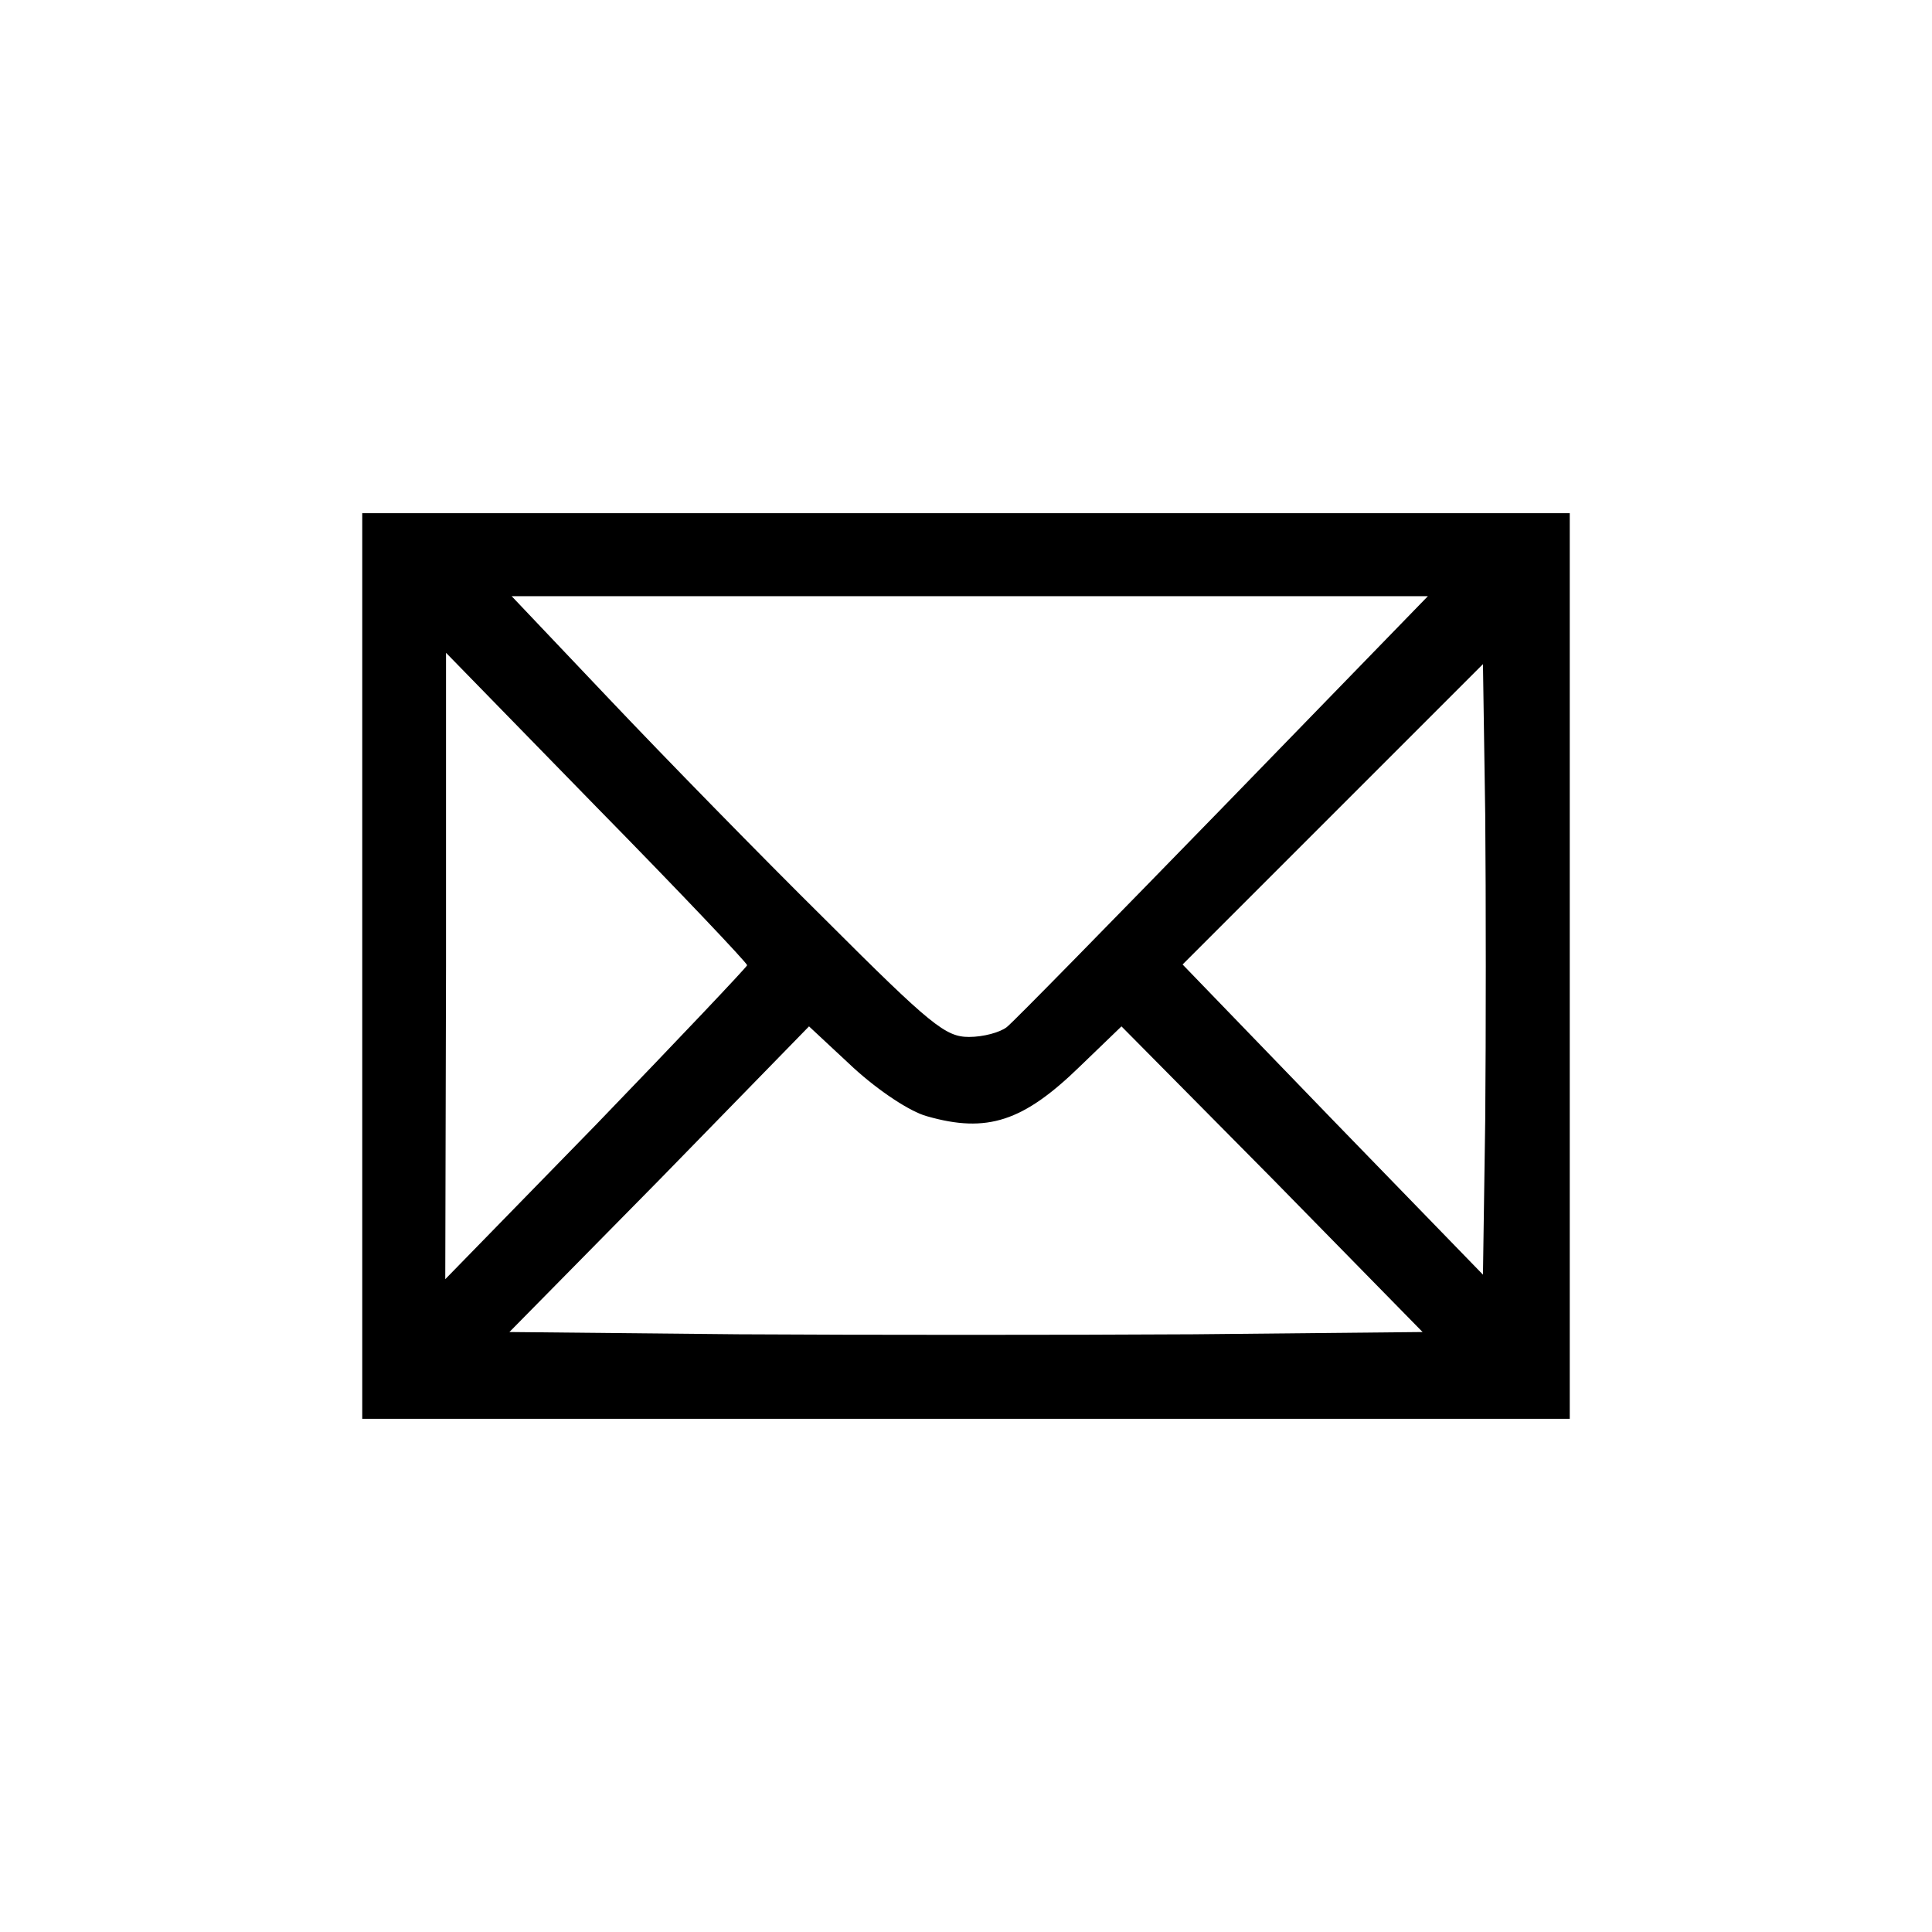 <?xml version="1.0" standalone="no"?>
<!DOCTYPE svg PUBLIC "-//W3C//DTD SVG 20010904//EN"
 "http://www.w3.org/TR/2001/REC-SVG-20010904/DTD/svg10.dtd">
<svg version="1.0" xmlns="http://www.w3.org/2000/svg" viewBox="0 0 256 256"
 preserveAspectRatio="xMidYMid meet">
<g transform="translate(0,256) scale(0.1,-0.1)" stroke="none">
<path d="M480 1280 l0 -600 800 0 800 0 0 600 0 600 -800 0 -800 0 0 -600z
m1141 211 c-149 -153 -278 -285 -287 -292 -9 -7 -31 -13 -50 -13 -31 0 -50 15
-190 155 -85 84 -214 216 -286 292 l-130 137 607 0 607 0 -271 -279z m-631
-210 c-1 -3 -91 -98 -200 -211 l-200 -205 1 415 0 415 199 -204 c110 -112 200
-207 200 -210z m978 -205 l-3 -205 -199 205 -199 206 199 199 199 199 3 -199
c1 -110 1 -292 0 -405z m-740 5 c80 -23 128 -7 203 66 l55 53 200 -202 199
-203 -303 -3 c-166 -1 -438 -1 -604 0 l-303 3 199 202 198 203 59 -55 c34 -31
75 -58 97 -64z"/>
</g>
</svg>
